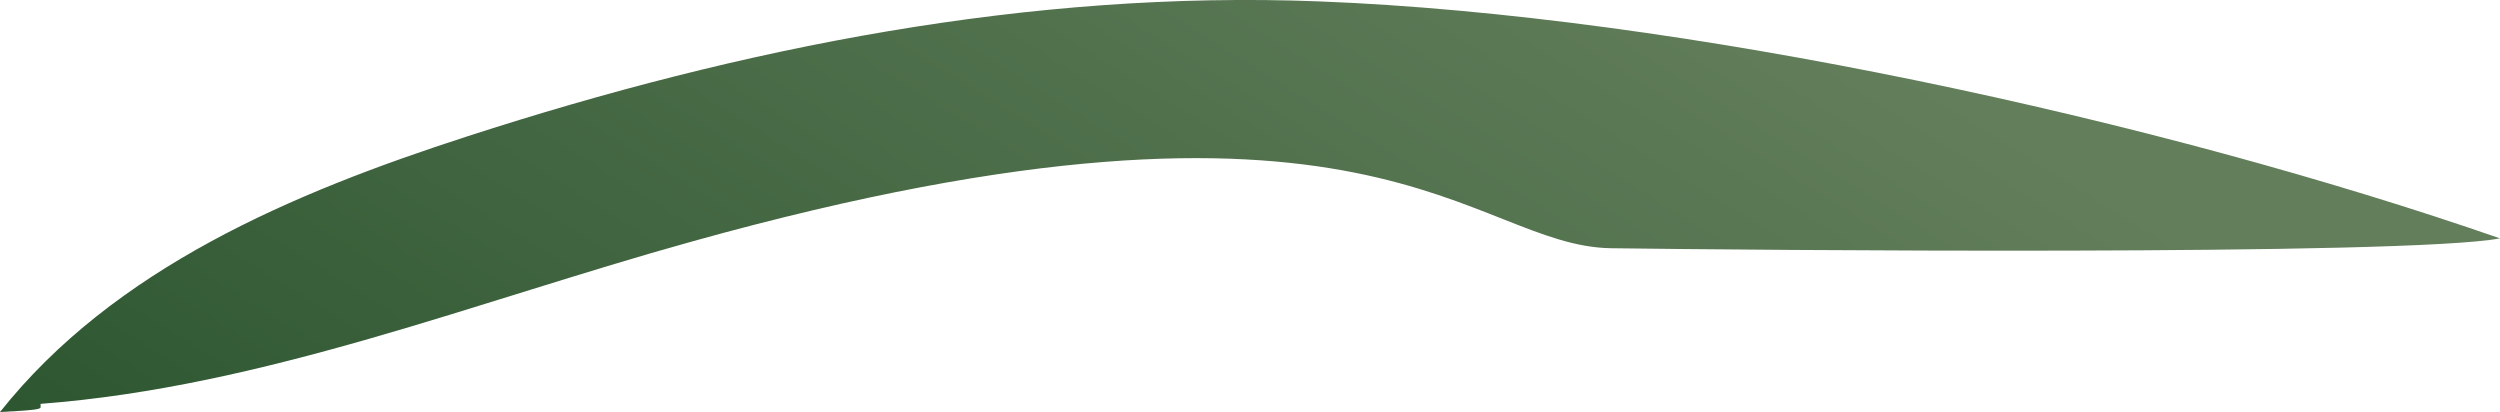 <svg xmlns="http://www.w3.org/2000/svg" xmlns:xlink="http://www.w3.org/1999/xlink" viewBox="0 0 253.8 41.83"><defs><style>.cls-1{fill:url(#New_swatch_3);}</style><linearGradient id="New_swatch_3" x1="157.43" y1="-16.09" x2="86.32" y2="98.28" gradientUnits="userSpaceOnUse"><stop offset="0" stop-color="#637e5b"/><stop offset="1" stop-color="#2c5630"/></linearGradient></defs><g id="Layer_2" data-name="Layer 2"><g id="Grass"><path class="cls-1" d="M0,41.83c11.6-14.61,29.74-22.26,47.48-28C75.36,4.8,104.58-1,133.87.14c36.74,1.41,85.18,12,119.93,24.06-9.47,1.8-77,1.18-90.26,1-14.32-.24-24-20-93.3-.68C48.31,30.61,26.82,39.27,4.12,41v.38C4,41.51,3.87,41.64,0,41.83Z"/></g></g></svg>